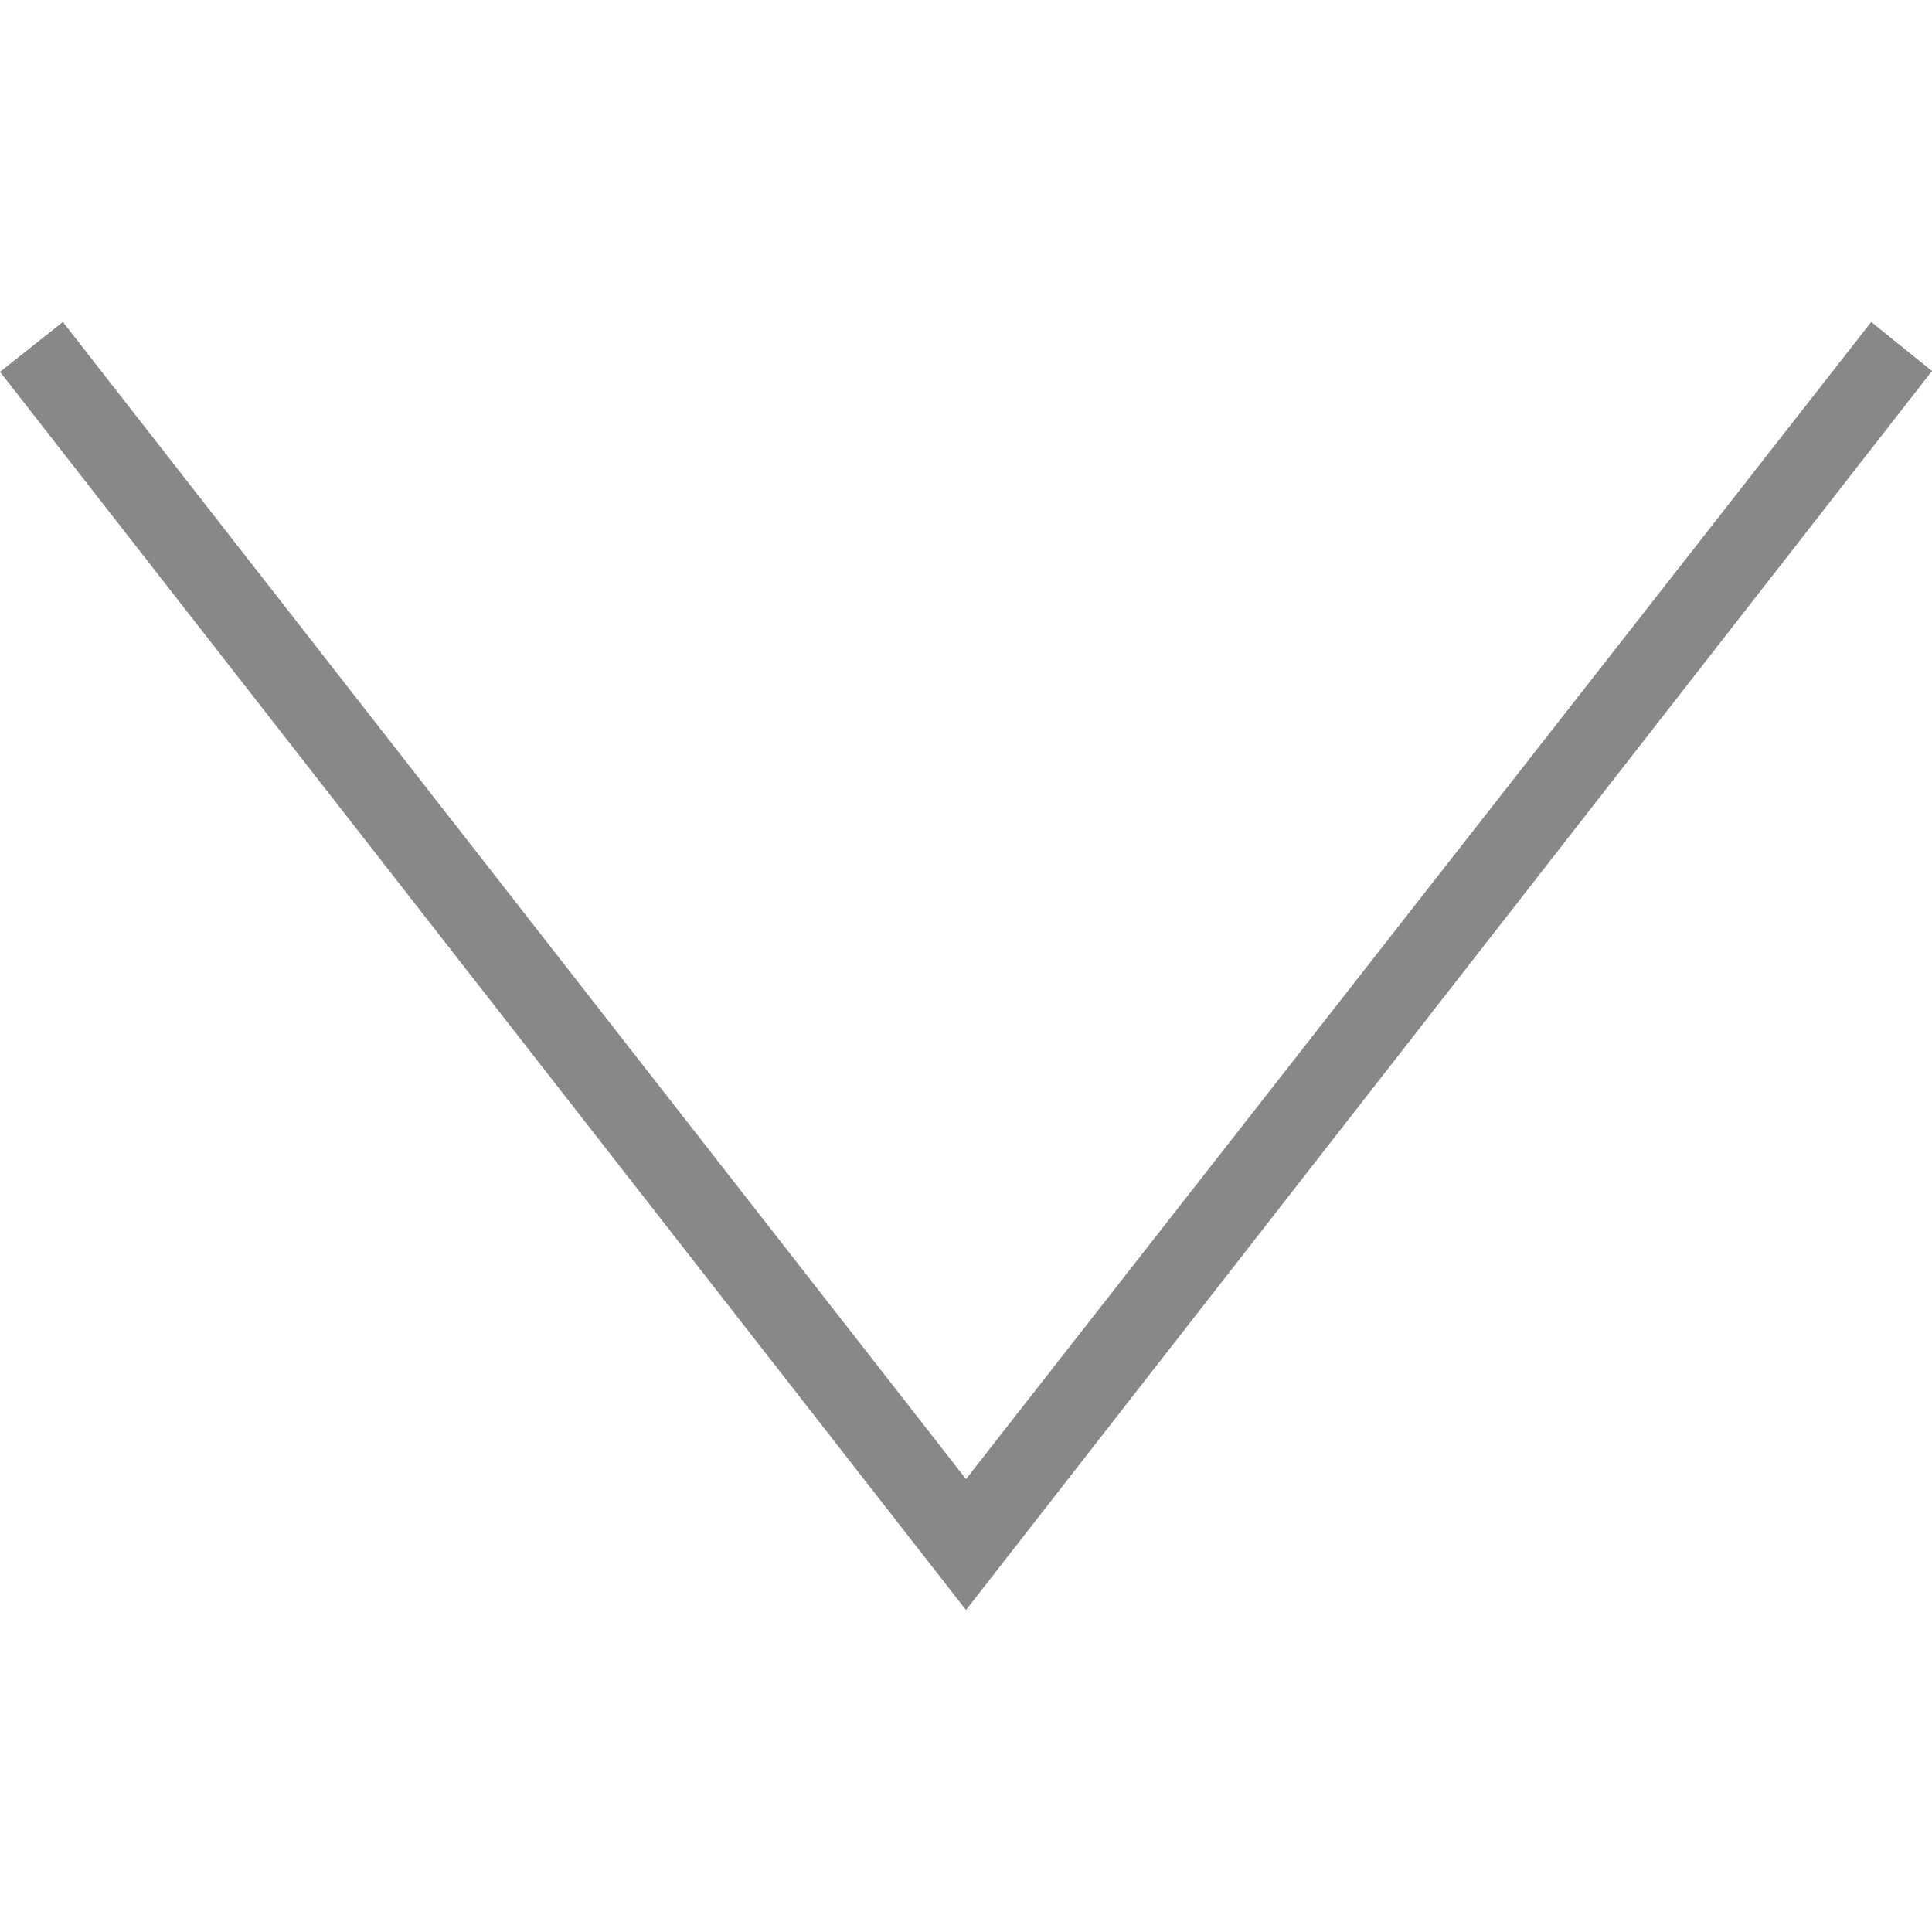 <svg width="24" height="24" xmlns="http://www.w3.org/2000/svg" fill-rule="evenodd" fill="#888" clip-rule="evenodd"><path d="M23.245 4l-11.245 14.374-11.219-14.374-.781.619 12 15.381 12-15.391-.755-.609z"/></svg>